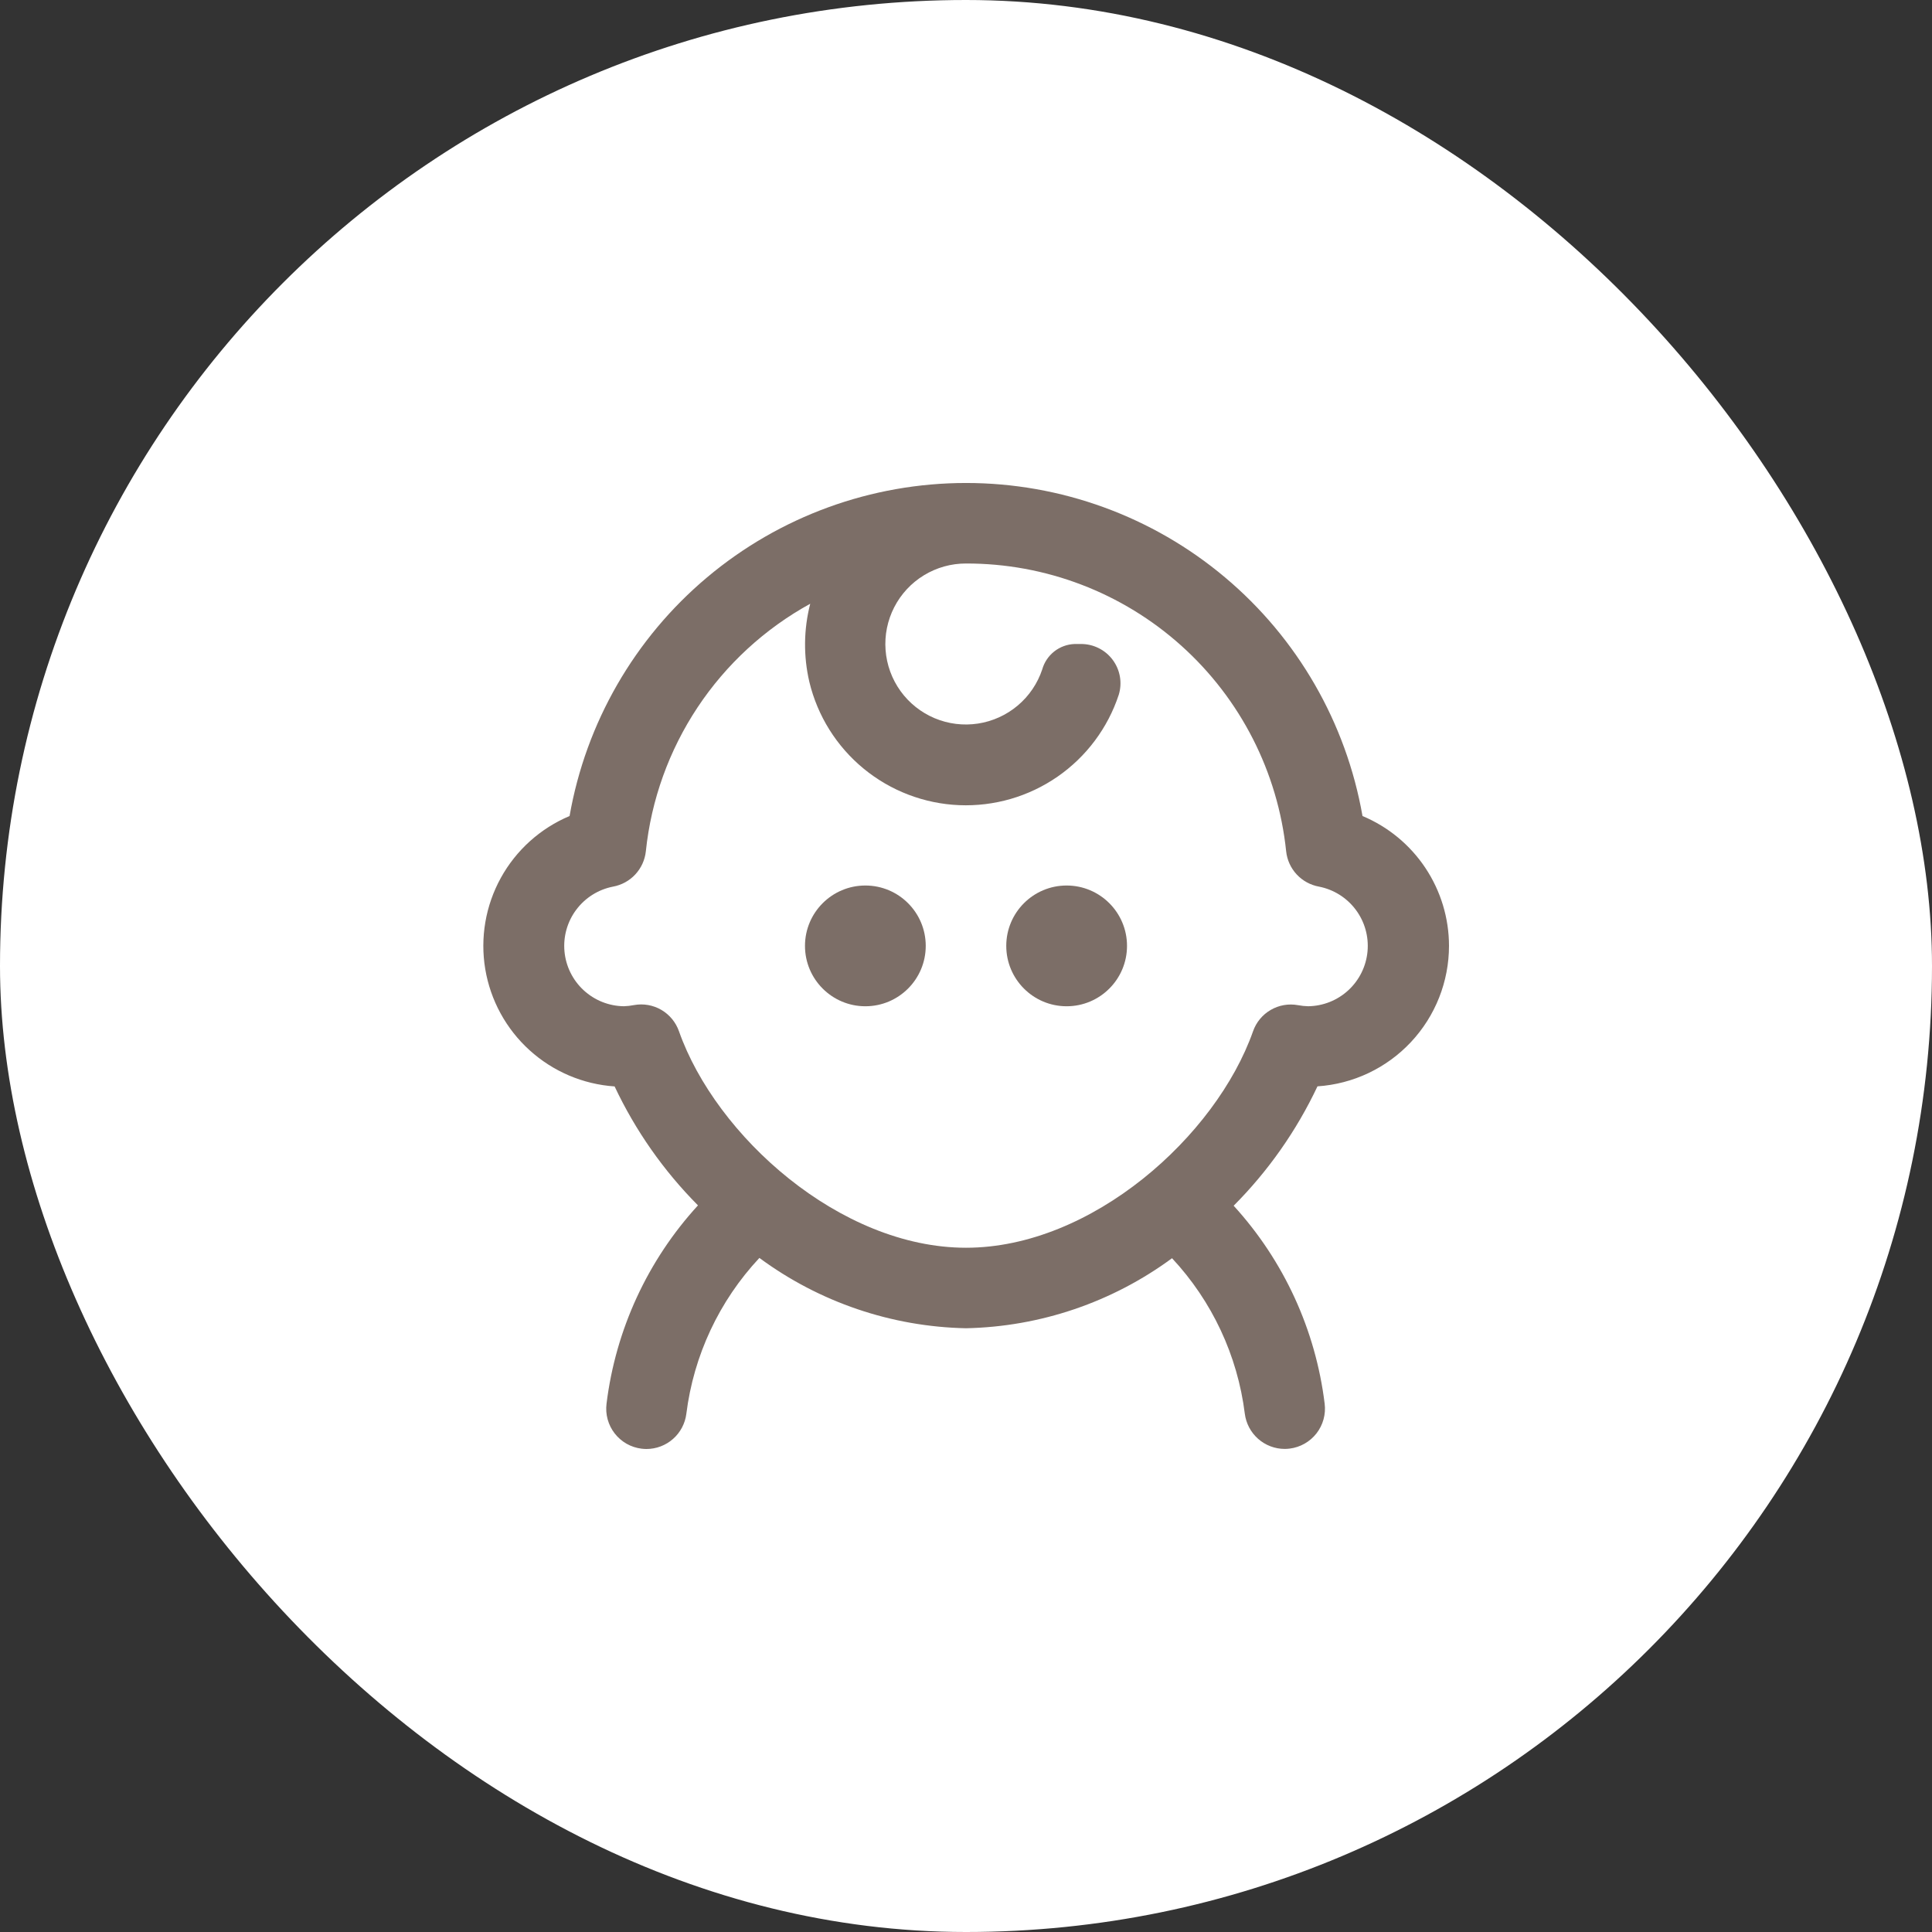 <svg width="100" height="100" viewBox="0 0 100 100" fill="none" xmlns="http://www.w3.org/2000/svg">
<rect x="0" y="0" width="100" height="100" fill="#333333" stroke="none"/>
<rect width="100" height="100" rx="50" fill="white"/>
<g clip-path="url(#clip0_1433_742)">
<path d="M75 48.958C74.999 47.522 74.573 46.117 73.777 44.922C72.98 43.726 71.848 42.792 70.523 42.237C69.677 37.409 67.156 33.033 63.402 29.881C59.649 26.727 54.904 24.999 50.002 24.999C45.1 24.999 40.355 26.727 36.602 29.881C32.848 33.033 30.327 37.409 29.481 42.237C27.969 42.874 26.715 44.002 25.923 45.439C25.131 46.876 24.847 48.538 25.116 50.157C25.386 51.775 26.194 53.255 27.409 54.358C28.624 55.461 30.175 56.122 31.812 56.233C32.888 58.517 34.348 60.599 36.127 62.39C33.52 65.236 31.865 68.825 31.394 72.656C31.36 72.928 31.379 73.203 31.452 73.467C31.524 73.731 31.648 73.978 31.816 74.194C31.984 74.41 32.193 74.591 32.43 74.727C32.668 74.862 32.93 74.949 33.202 74.983C33.288 74.994 33.374 74.999 33.46 75C33.967 74.999 34.457 74.814 34.837 74.478C35.217 74.143 35.462 73.68 35.525 73.177C35.903 70.157 37.226 67.333 39.306 65.11C42.408 67.4 46.145 68.672 50 68.75C53.844 68.671 57.569 67.405 60.664 65.125C62.735 67.344 64.054 70.159 64.431 73.171C64.494 73.674 64.739 74.137 65.119 74.473C65.499 74.809 65.988 74.995 66.496 74.996C66.583 74.995 66.67 74.99 66.756 74.979C67.304 74.91 67.802 74.627 68.142 74.191C68.481 73.755 68.633 73.202 68.564 72.654C68.096 68.833 66.45 65.252 63.854 62.408C65.643 60.612 67.11 58.522 68.192 56.229C70.037 56.107 71.767 55.287 73.031 53.937C74.295 52.587 74.999 50.808 75 48.958ZM67.183 52.027C66.697 51.938 66.196 52.026 65.769 52.275C65.342 52.523 65.018 52.917 64.856 53.383C62.948 58.796 56.521 64.583 50 64.583C43.479 64.583 37.052 58.792 35.144 53.379C34.981 52.913 34.657 52.52 34.231 52.271C33.804 52.022 33.303 51.934 32.817 52.023C32.643 52.057 32.468 52.077 32.292 52.083C31.518 52.074 30.776 51.778 30.208 51.253C29.64 50.728 29.287 50.011 29.217 49.241C29.147 48.471 29.365 47.702 29.829 47.084C30.293 46.465 30.97 46.04 31.729 45.892C32.172 45.811 32.577 45.59 32.883 45.26C33.19 44.93 33.381 44.51 33.429 44.062C33.707 41.398 34.627 38.842 36.108 36.61C37.59 34.379 39.59 32.54 41.937 31.25C41.596 32.575 41.581 33.963 41.892 35.296C42.315 37.058 43.302 38.634 44.702 39.785C46.102 40.936 47.839 41.6 49.65 41.675C51.461 41.749 53.247 41.232 54.737 40.2C56.227 39.169 57.341 37.68 57.908 35.958C58.001 35.653 58.02 35.329 57.965 35.015C57.909 34.7 57.78 34.403 57.588 34.147C57.397 33.892 57.148 33.685 56.861 33.544C56.575 33.402 56.259 33.33 55.94 33.333H55.625C55.242 33.346 54.873 33.48 54.571 33.716C54.269 33.953 54.05 34.279 53.946 34.648C53.704 35.376 53.265 36.024 52.678 36.518C52.091 37.013 51.379 37.336 50.621 37.452C49.862 37.568 49.086 37.472 48.378 37.175C47.67 36.877 47.059 36.391 46.61 35.768C46.162 35.145 45.894 34.41 45.837 33.645C45.779 32.879 45.935 32.113 46.285 31.43C46.636 30.747 47.168 30.174 47.824 29.775C48.479 29.376 49.232 29.165 50 29.167C54.116 29.157 58.09 30.675 61.151 33.427C64.212 36.178 66.144 39.968 66.571 44.062C66.618 44.51 66.81 44.93 67.116 45.26C67.423 45.59 67.828 45.811 68.271 45.892C69.03 46.04 69.707 46.465 70.171 47.084C70.635 47.702 70.853 48.471 70.783 49.241C70.713 50.011 70.36 50.728 69.792 51.253C69.224 51.778 68.482 52.074 67.708 52.083C67.532 52.078 67.356 52.06 67.183 52.027Z" fill="#7C6E67"/>
<path d="M44.791 52.084C46.517 52.084 47.916 50.684 47.916 48.959C47.916 47.233 46.517 45.834 44.791 45.834C43.066 45.834 41.666 47.233 41.666 48.959C41.666 50.684 43.066 52.084 44.791 52.084Z" fill="#7C6E67"/>
<path d="M55.209 52.084C56.934 52.084 58.334 50.684 58.334 48.959C58.334 47.233 56.934 45.834 55.209 45.834C53.483 45.834 52.084 47.233 52.084 48.959C52.084 50.684 53.483 52.084 55.209 52.084Z" fill="#7C6E67"/>
</g>
<defs>
<clipPath id="clip0_1433_742">
<rect width="50" height="50" fill="white" transform="translate(25 25)"/>
</clipPath>
</defs>
</svg>
